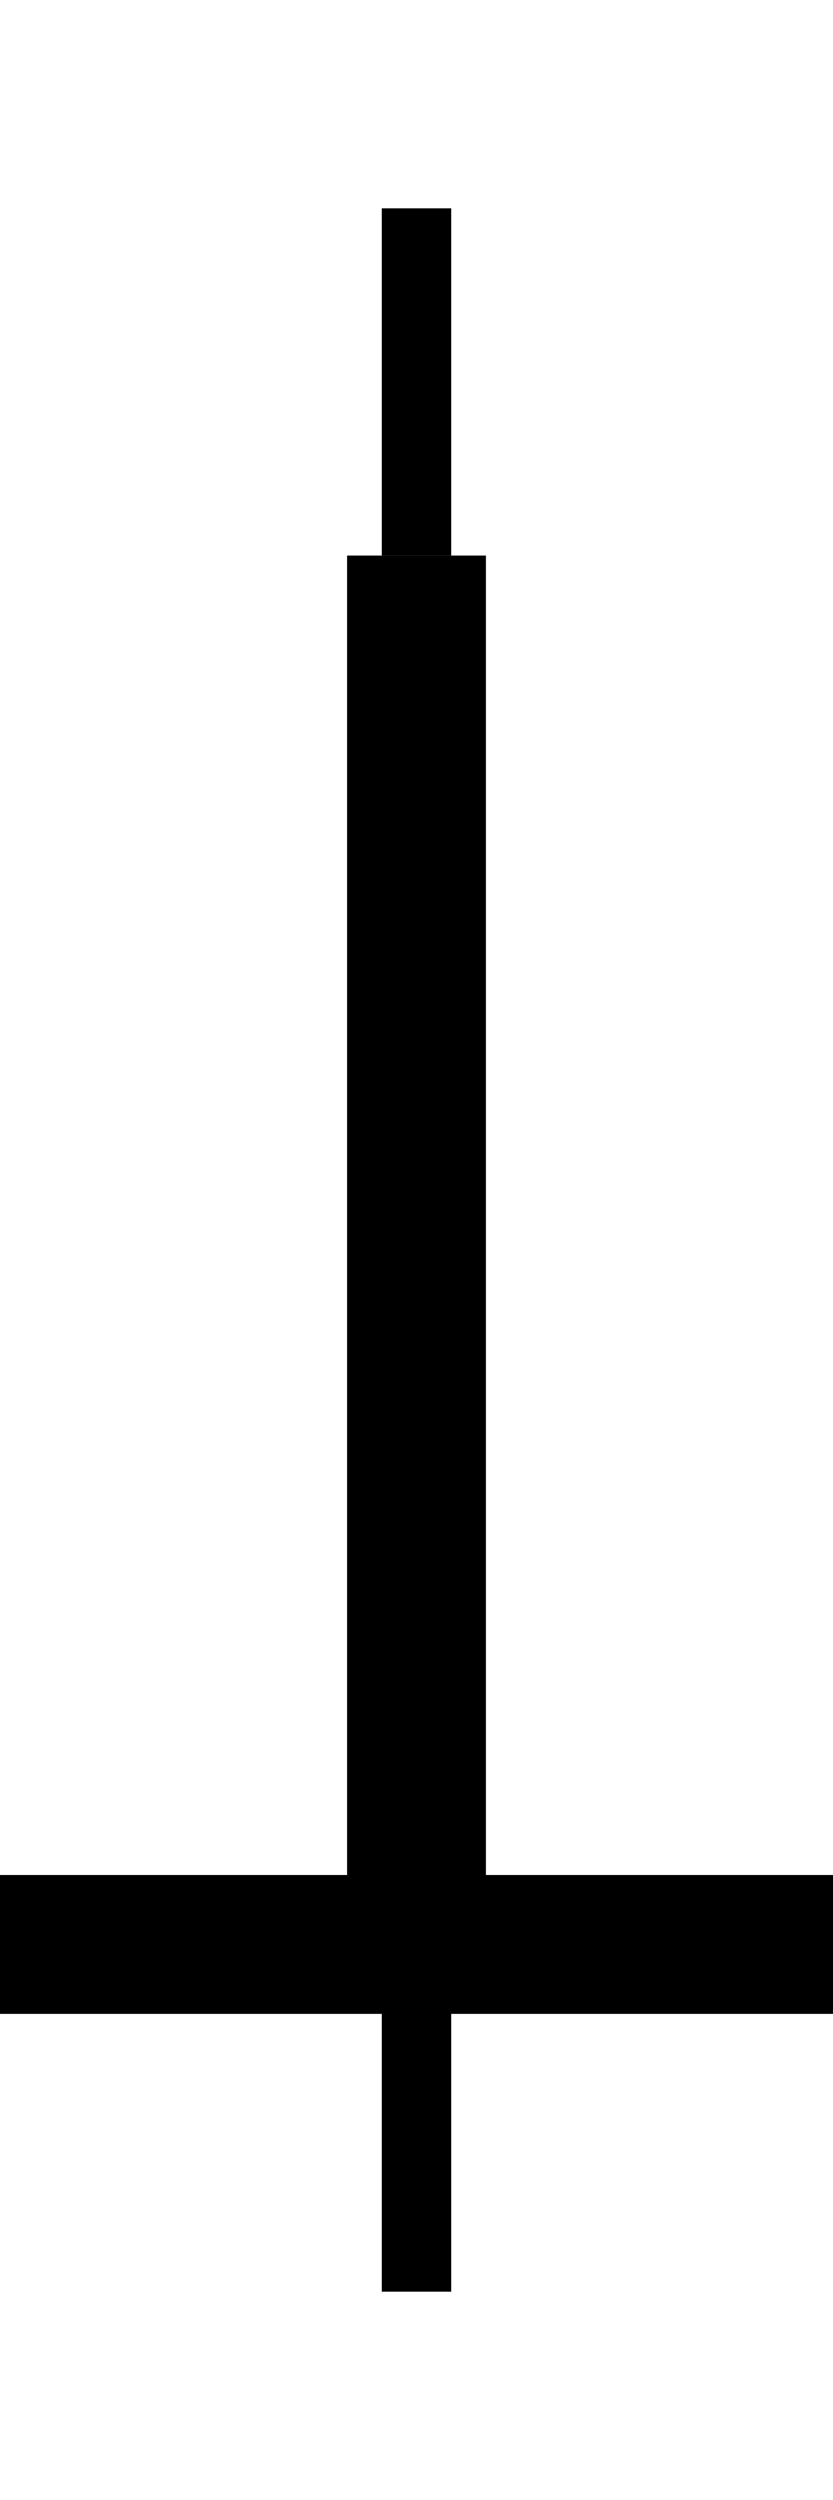 <svg width="12" height="36" xmlns="http://www.w3.org/2000/svg" xmlns:svg="http://www.w3.org/2000/svg">
 <g>
  <title>Layer 1</title>
<!--  <circle fill="rgba(255,255,255,0)" stroke="#ff0000" cx="6" cy="3" r="3" id="svg_2"/>-->
<!--  <circle fill="rgba(255,255,255,0)" stroke="#ff0000" cx="6" cy="33" r="3" id="svg_3"/>-->
  <line id="svg_4" y2="8" x2="6" y1="3" x1="6" stroke="#000000" fill="#000"/>
  <line id="svg_5" y2="33" x2="6" y1="28" x1="6" stroke="#000000" fill="#000"/>
  <line id="svg_6" y2="28" x2="12" y1="28" x1="0" stroke-width="2" stroke="#000000" fill="#000"/>
  <line id="svg_7" y2="28" x2="6" y1="8" x1="6" stroke-width="2" stroke="#000000" fill="#000"/>
 </g>
</svg>
